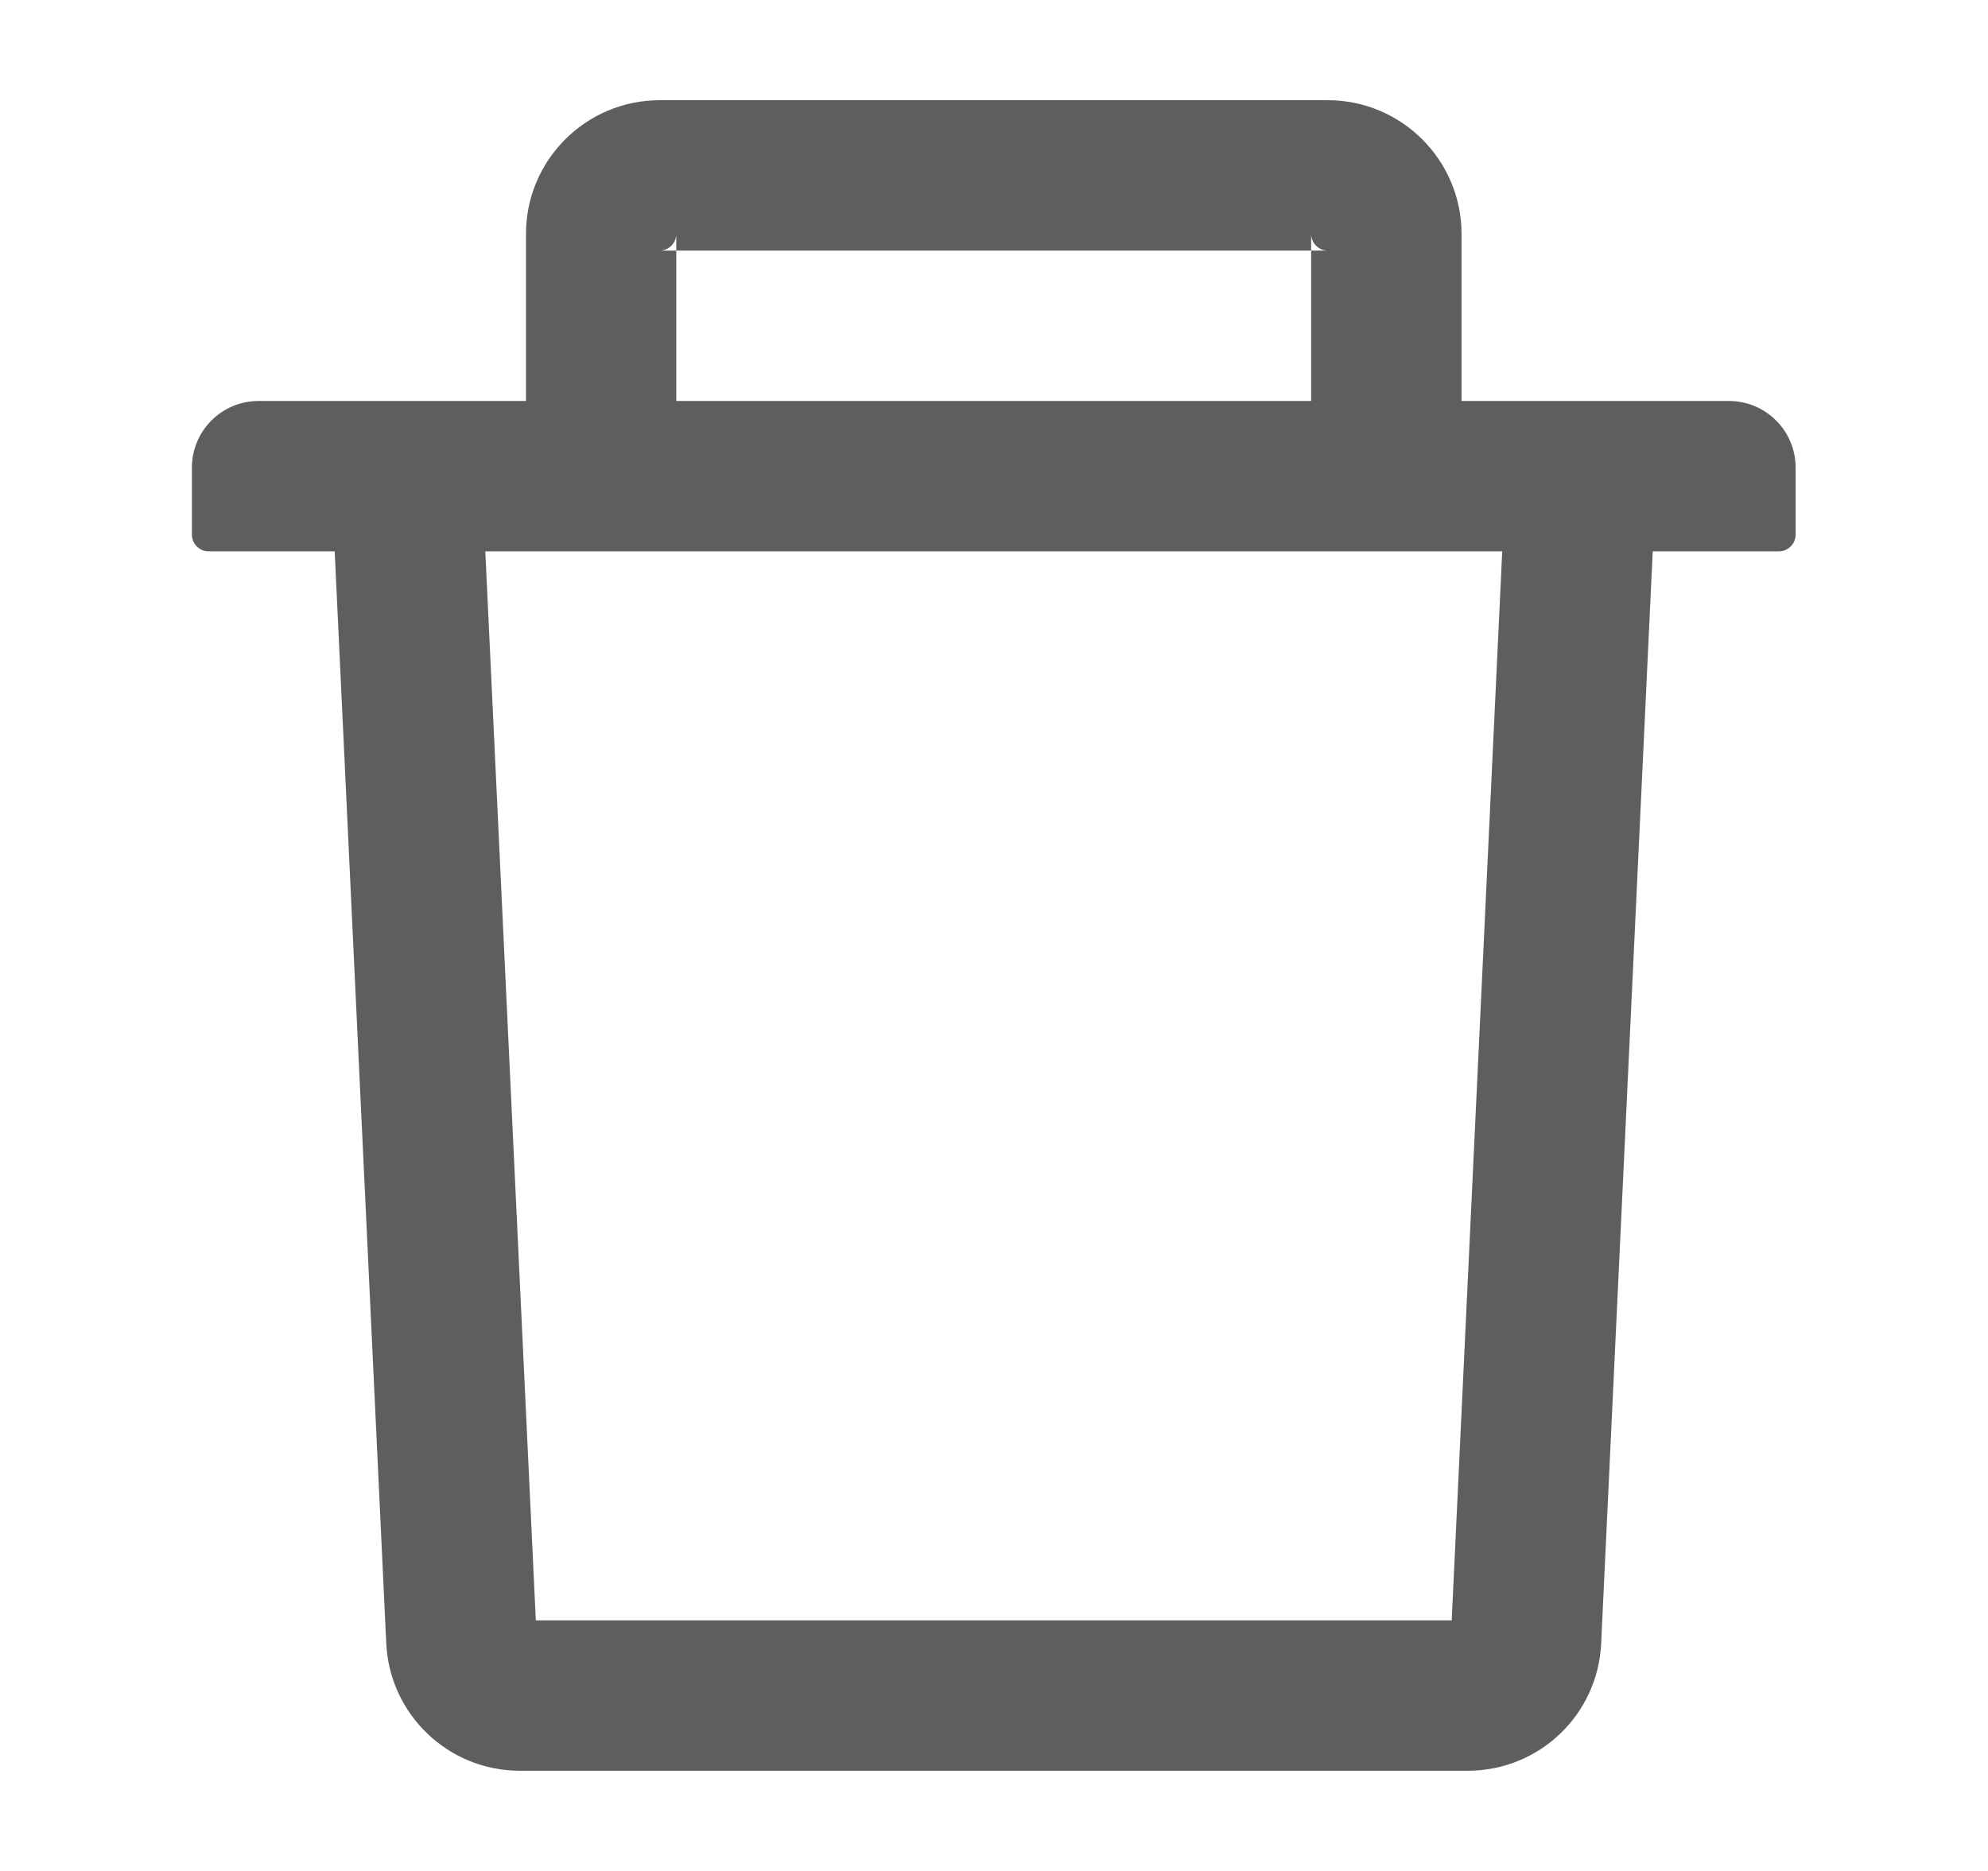 <svg width="17" height="16" viewBox="0 0 17 16" fill="none" xmlns="http://www.w3.org/2000/svg">
<path d="M5.783 2.143H5.641C5.719 2.143 5.783 2.079 5.783 2V2.143H11.212V2C11.212 2.079 11.276 2.143 11.355 2.143H11.212V3.429H12.498V2C12.498 1.37 11.985 0.857 11.355 0.857H5.641C5.01 0.857 4.498 1.37 4.498 2V3.429H5.783V2.143ZM14.784 3.429H2.212C1.896 3.429 1.641 3.684 1.641 4V4.572C1.641 4.65 1.705 4.715 1.783 4.715H2.862L3.303 14.054C3.332 14.663 3.835 15.143 4.444 15.143H12.551C13.162 15.143 13.664 14.665 13.692 14.054L14.133 4.715H15.212C15.291 4.715 15.355 4.65 15.355 4.572V4C15.355 3.684 15.1 3.429 14.784 3.429ZM12.414 13.857H4.582L4.15 4.715H12.846L12.414 13.857Z" fill="#5E5E5E"/>
</svg>
